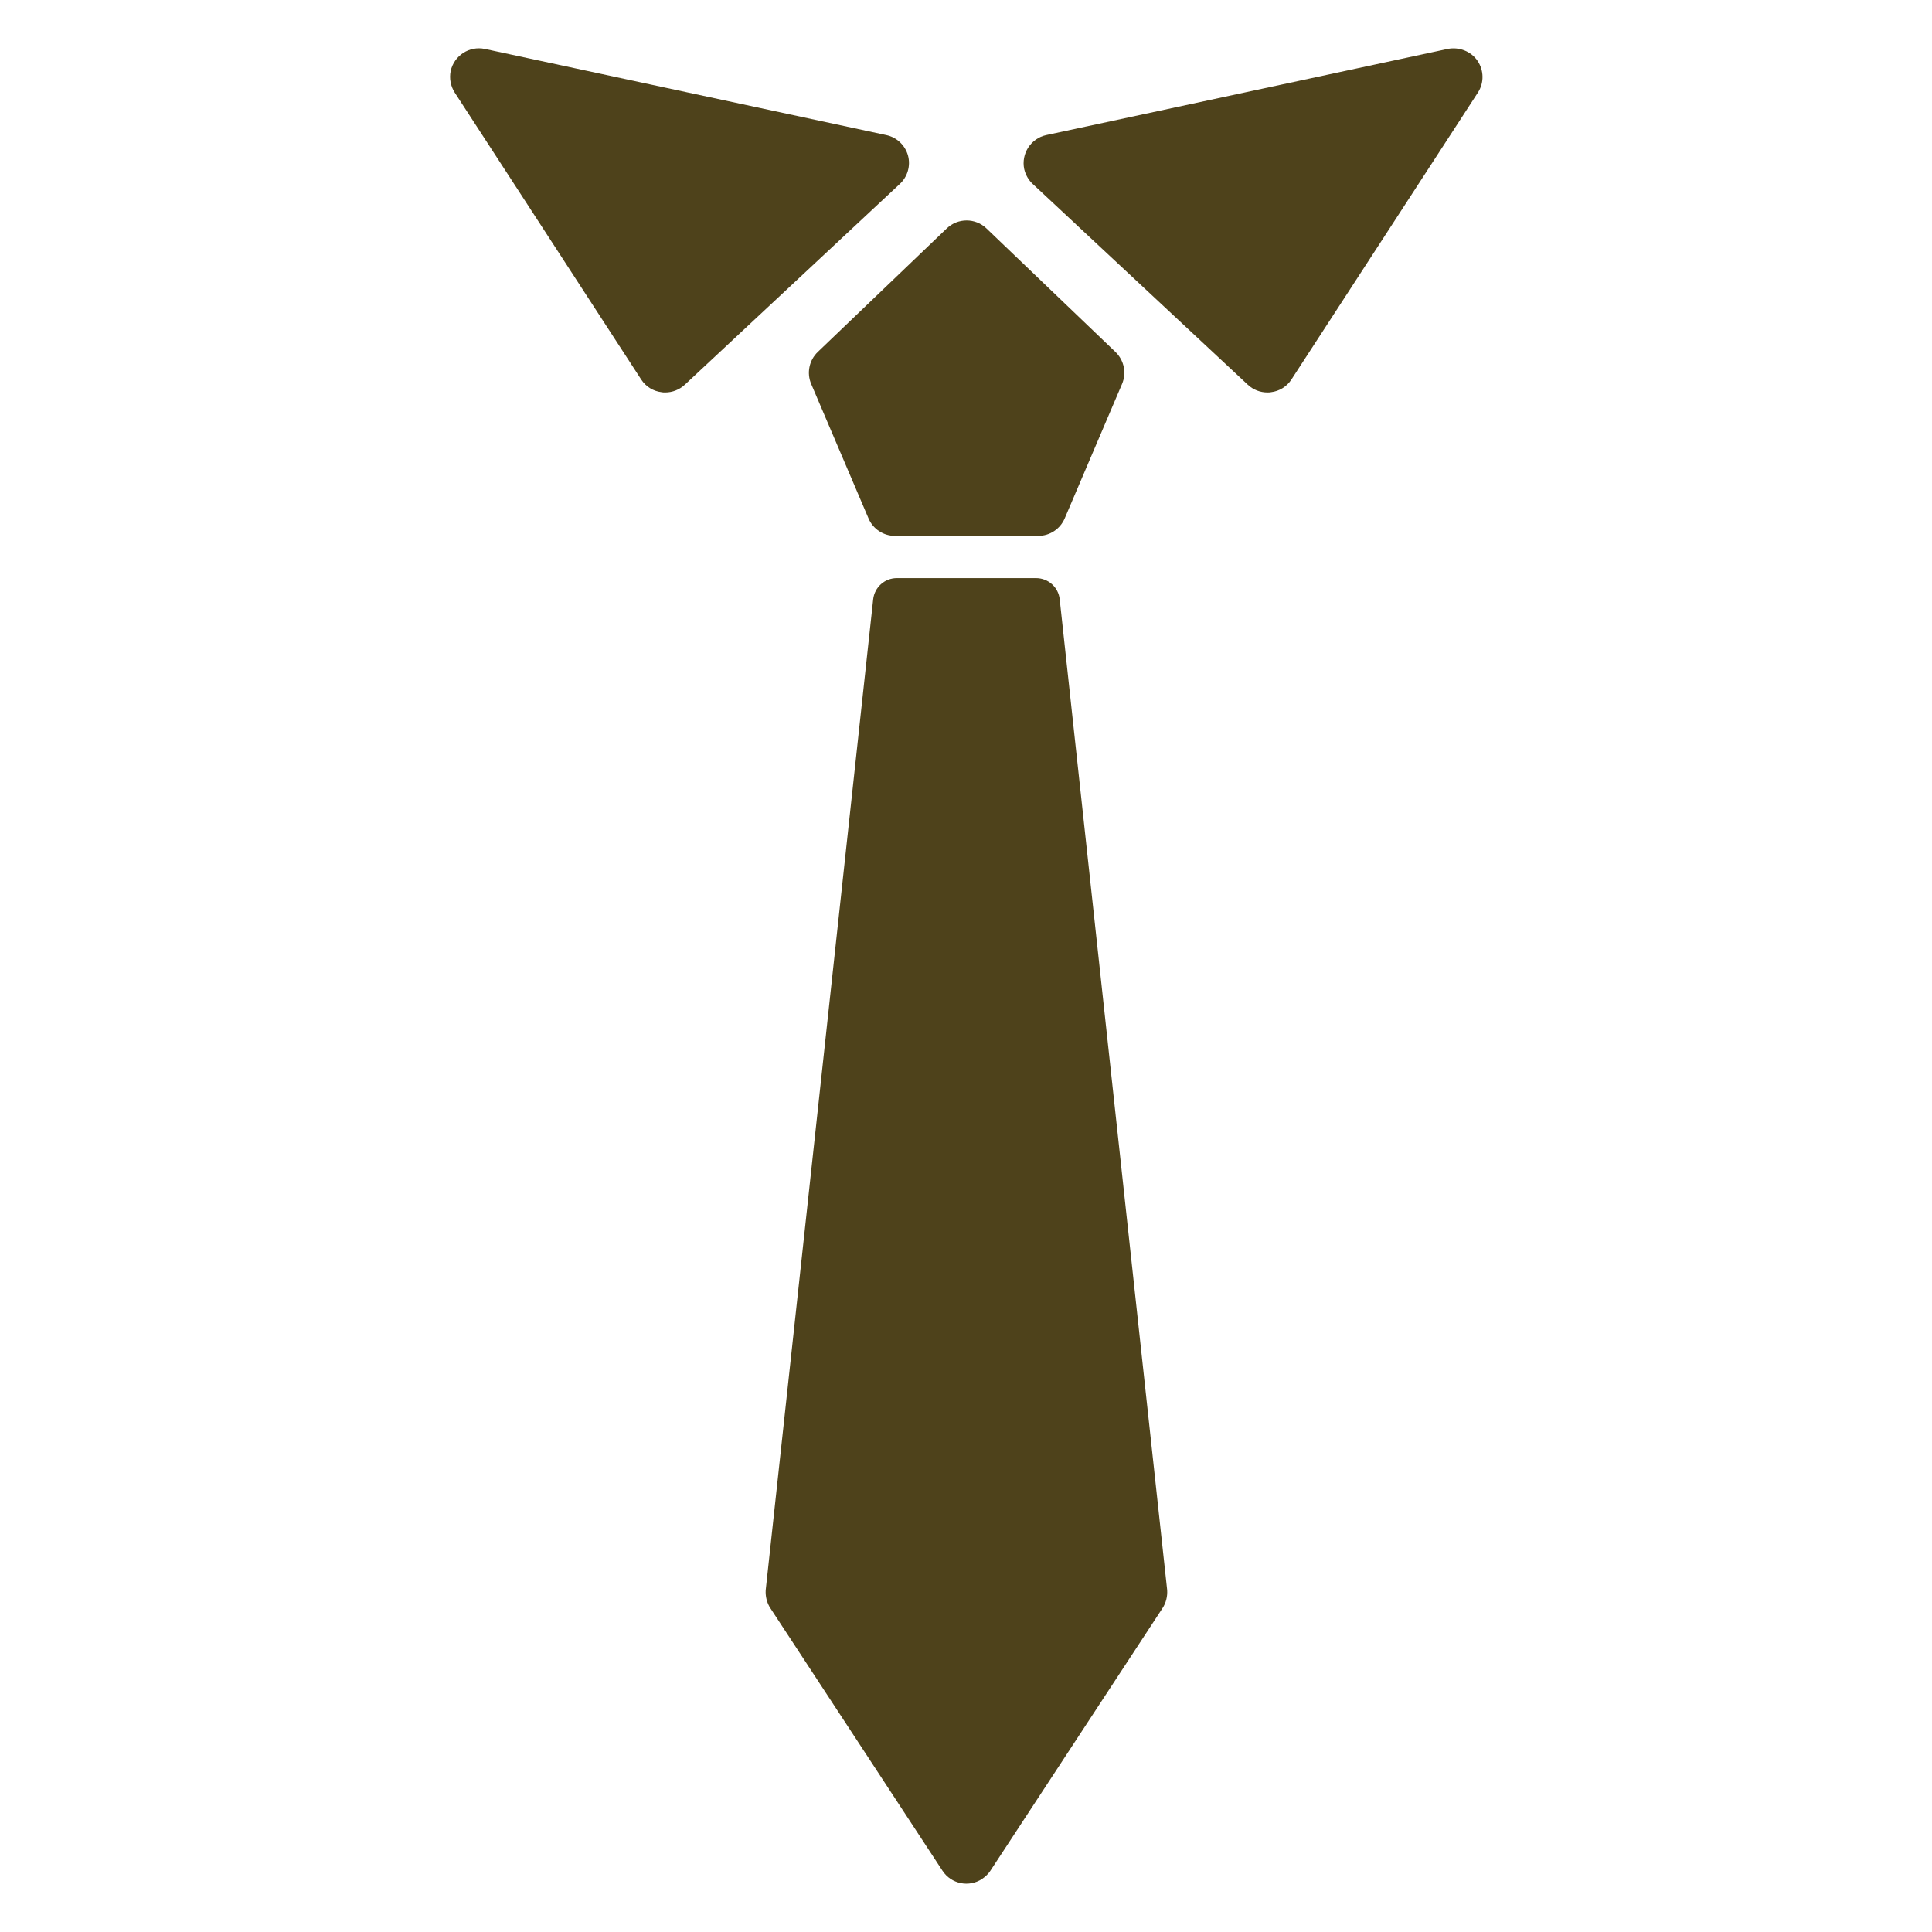 <svg width="22" height="22" viewBox="0 0 22 22" fill="none" xmlns="http://www.w3.org/2000/svg">
  <path d="M11.798 6.583C11.936 6.583 12.053 6.687 12.067 6.825L13.291 18.108C13.295 18.18 13.277 18.253 13.238 18.312L11.278 21.302C11.254 21.339 11.221 21.37 11.183 21.396C11.034 21.495 10.831 21.454 10.732 21.302L8.772 18.312C8.733 18.253 8.715 18.18 8.719 18.108L9.943 6.825C9.958 6.687 10.074 6.583 10.212 6.583H11.798Z" fill="#4E421B" />
  <path d="M16.829 1.054L14.706 4.321C14.653 4.403 14.567 4.455 14.473 4.466C14.459 4.469 14.446 4.469 14.433 4.469C14.349 4.469 14.27 4.438 14.209 4.381L11.76 2.095C11.712 2.051 11.679 1.992 11.663 1.926C11.626 1.75 11.738 1.576 11.914 1.538L16.485 0.557C16.615 0.531 16.75 0.584 16.824 0.691C16.899 0.801 16.901 0.944 16.829 1.054Z" fill="#4E421B" />
  <path d="M10.246 2.095L7.798 4.381C7.736 4.438 7.657 4.469 7.574 4.469C7.56 4.469 7.547 4.469 7.534 4.466C7.439 4.455 7.354 4.403 7.301 4.321L5.178 1.054C5.132 0.982 5.114 0.894 5.132 0.808C5.171 0.632 5.345 0.52 5.521 0.557L10.092 1.538C10.211 1.563 10.306 1.653 10.339 1.769C10.372 1.888 10.334 2.014 10.246 2.095Z" fill="#4E421B" />
  <path d="M9.237 4.372L9.89 5.903C9.941 6.024 10.06 6.102 10.191 6.102H11.823C11.954 6.102 12.072 6.024 12.124 5.903L12.777 4.372C12.83 4.247 12.8 4.102 12.702 4.008L11.233 2.601C11.107 2.48 10.907 2.48 10.781 2.601L9.312 4.008C9.214 4.102 9.184 4.247 9.237 4.372Z" fill="#4E421B" />
</svg>